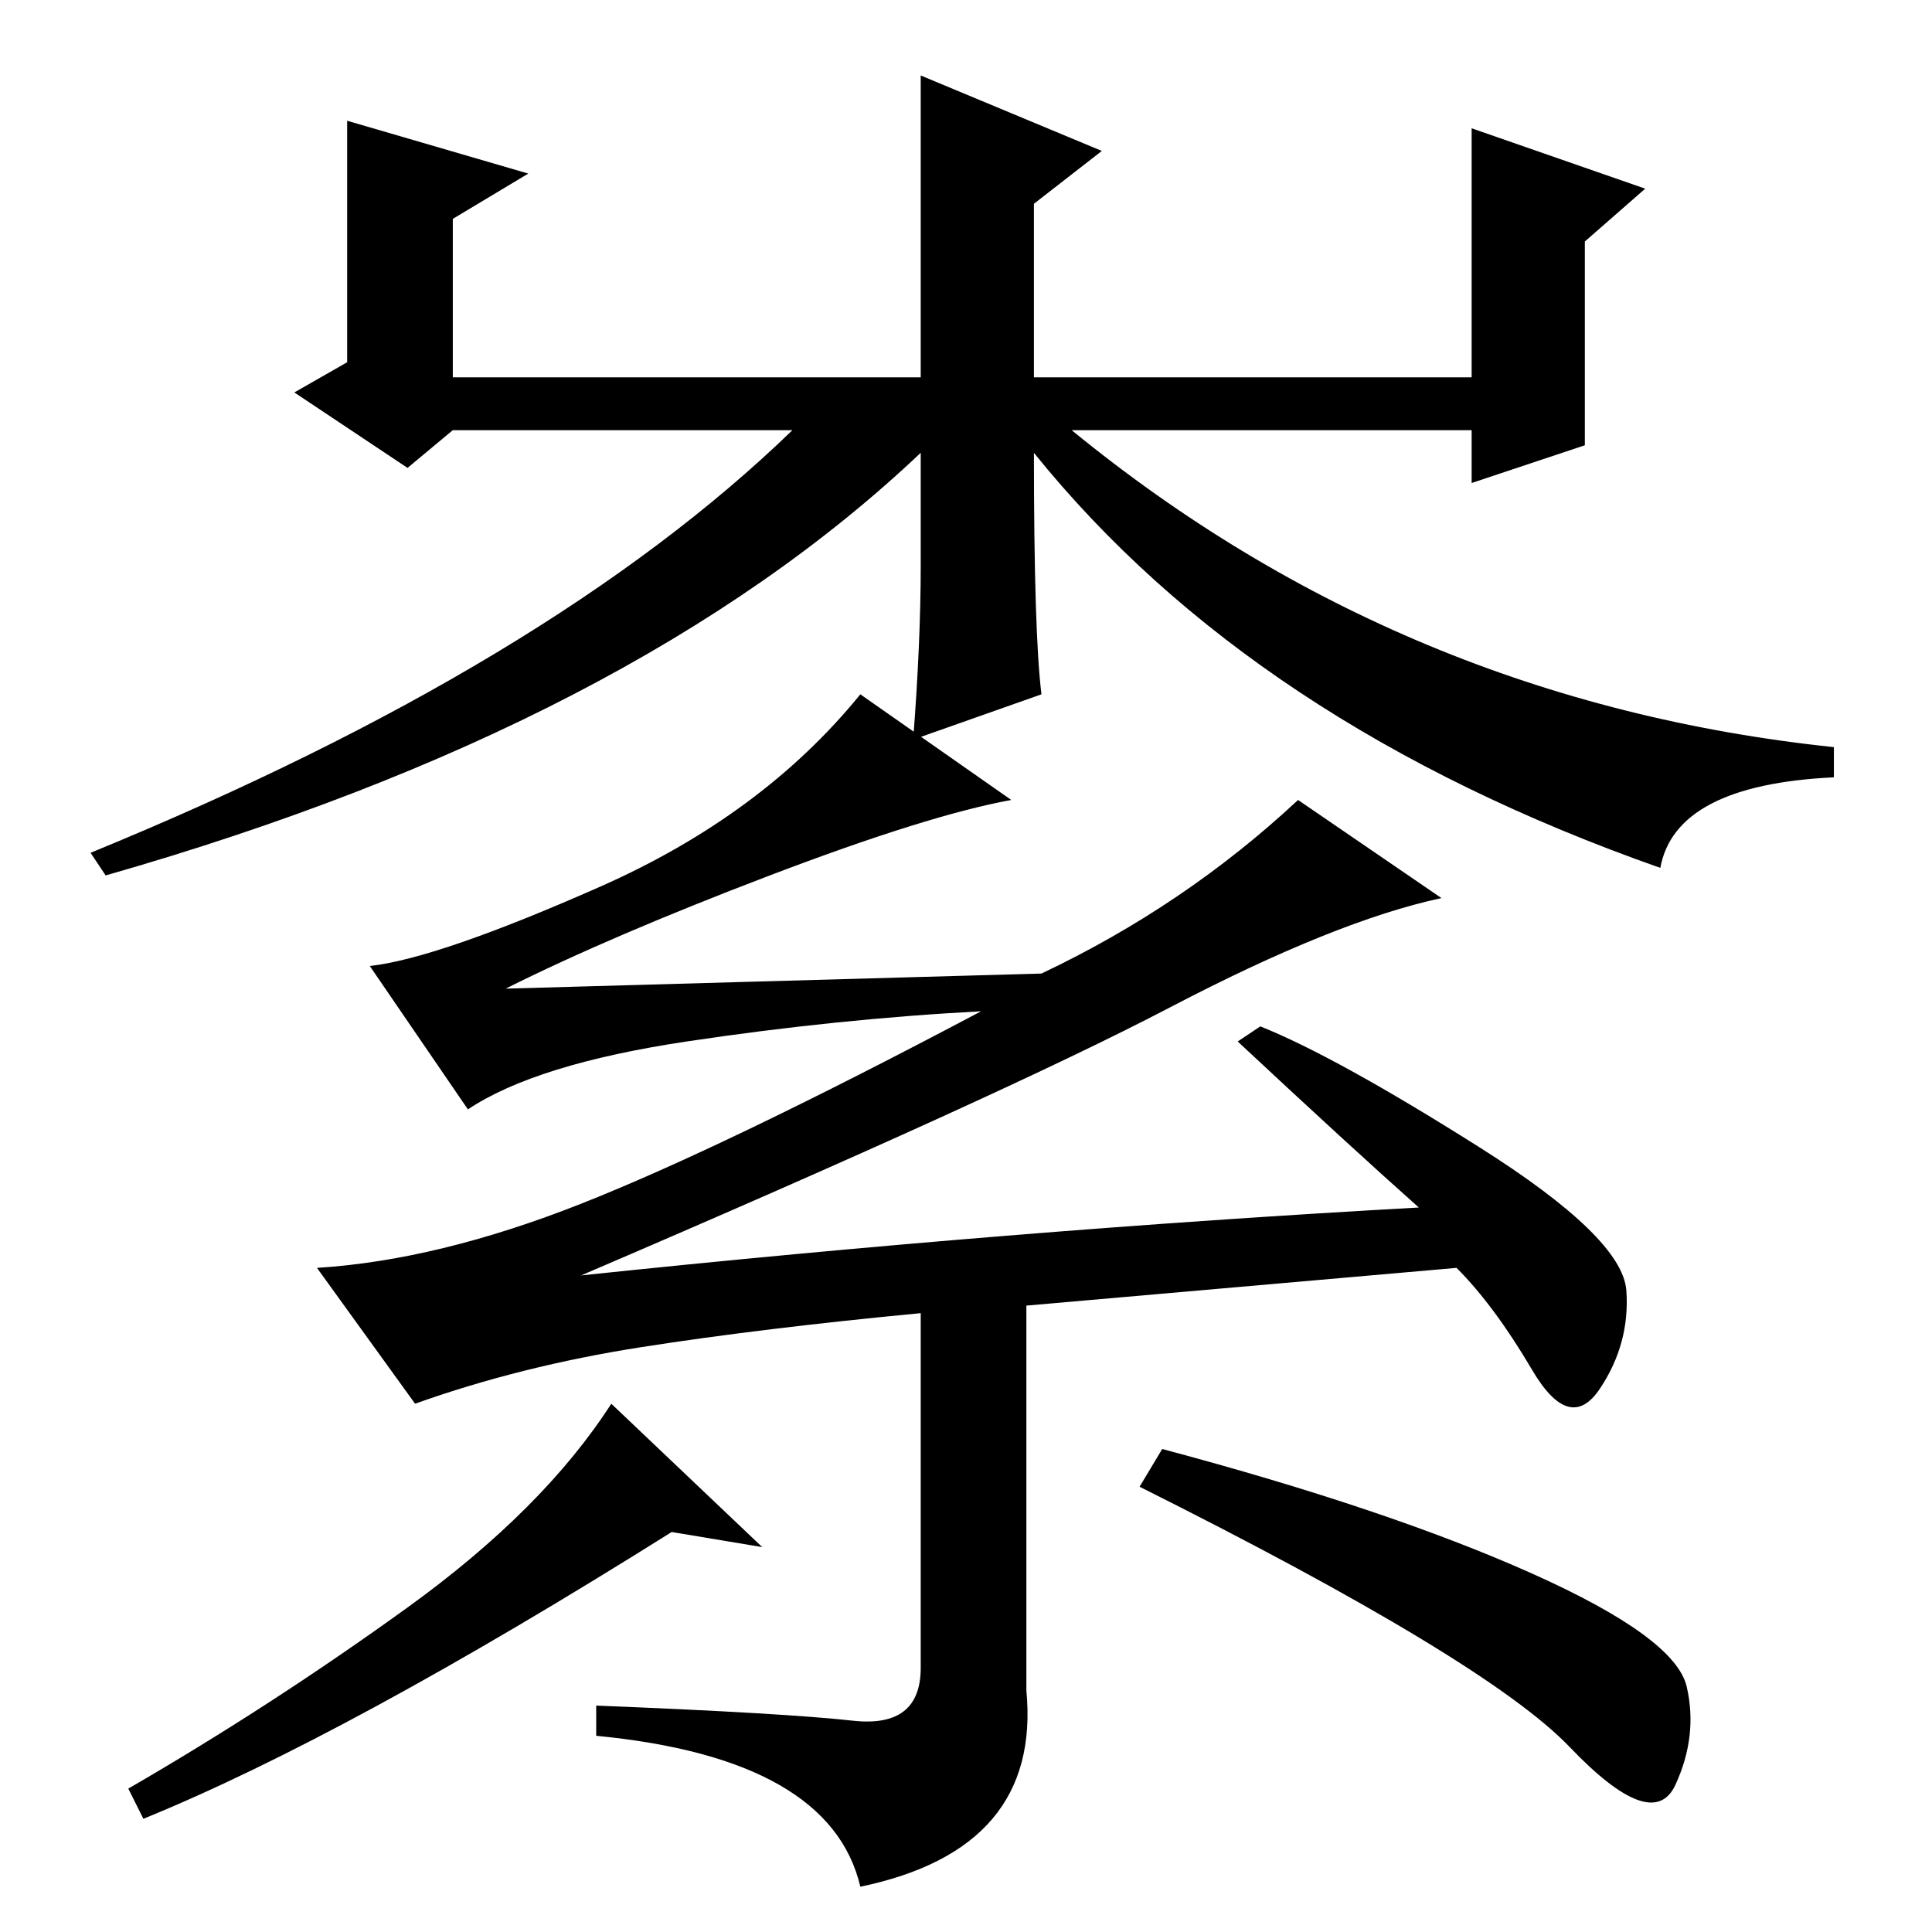 <?xml version="1.0" standalone="no"?>
<!DOCTYPE svg PUBLIC "-//W3C//DTD SVG 1.1//EN" "http://www.w3.org/Graphics/SVG/1.1/DTD/svg11.dtd" >
<svg xmlns="http://www.w3.org/2000/svg" xmlns:xlink="http://www.w3.org/1999/xlink" version="1.1" viewBox="0 -36 256 256">
  <g transform="matrix(1 0 0 -1 0 220)">
   <path fill="currentColor"
d="M113 28q9 -1 9 7v47q-21 -2 -37 -4.5t-30 -7.5l-13 18q16 1 35 8.5t53 25.5q-19 -1 -39 -4t-29 -9l-13 19q9 1 30.5 10.5t34.5 25.5l20 -14q-11 -2 -32 -10t-35 -15l71 2q19 9 34 23l19 -13q-14 -3 -36 -14.5t-78 -35.5q57 6 111 9q-9 8 -24 22l3 2q10 -4 29 -16
t19.5 -19t-3.5 -13t-9 2.5t-10 13.5l-57 -5v-51q2 -21 -22 -26q-4 17 -35 20v4q25 -1 34 -2zM101 51l-12 2q-43 -27 -70 -38l-2 4q19 11 37 24t27 27zM154 64q30 -8 49 -16.5t20.5 -15t-1.5 -13t-14 5t-57 34.5zM195 239l23 -8l-8 -7v-27l-15 -5v7h-53q44 -36 101 -42v-4
q-21 -1 -23 -12q-54 19 -83 55q0 -24 1 -32l-17 -6q1 13 1 23v15q-38 -36 -108 -56l-2 3q61 25 93 56h-1h-44l-6 -5l-15 10l7 4v32l24 -7l-10 -6v-21h62v40l24 -10l-9 -7v-23h58v33z" />
  </g>

</svg>
